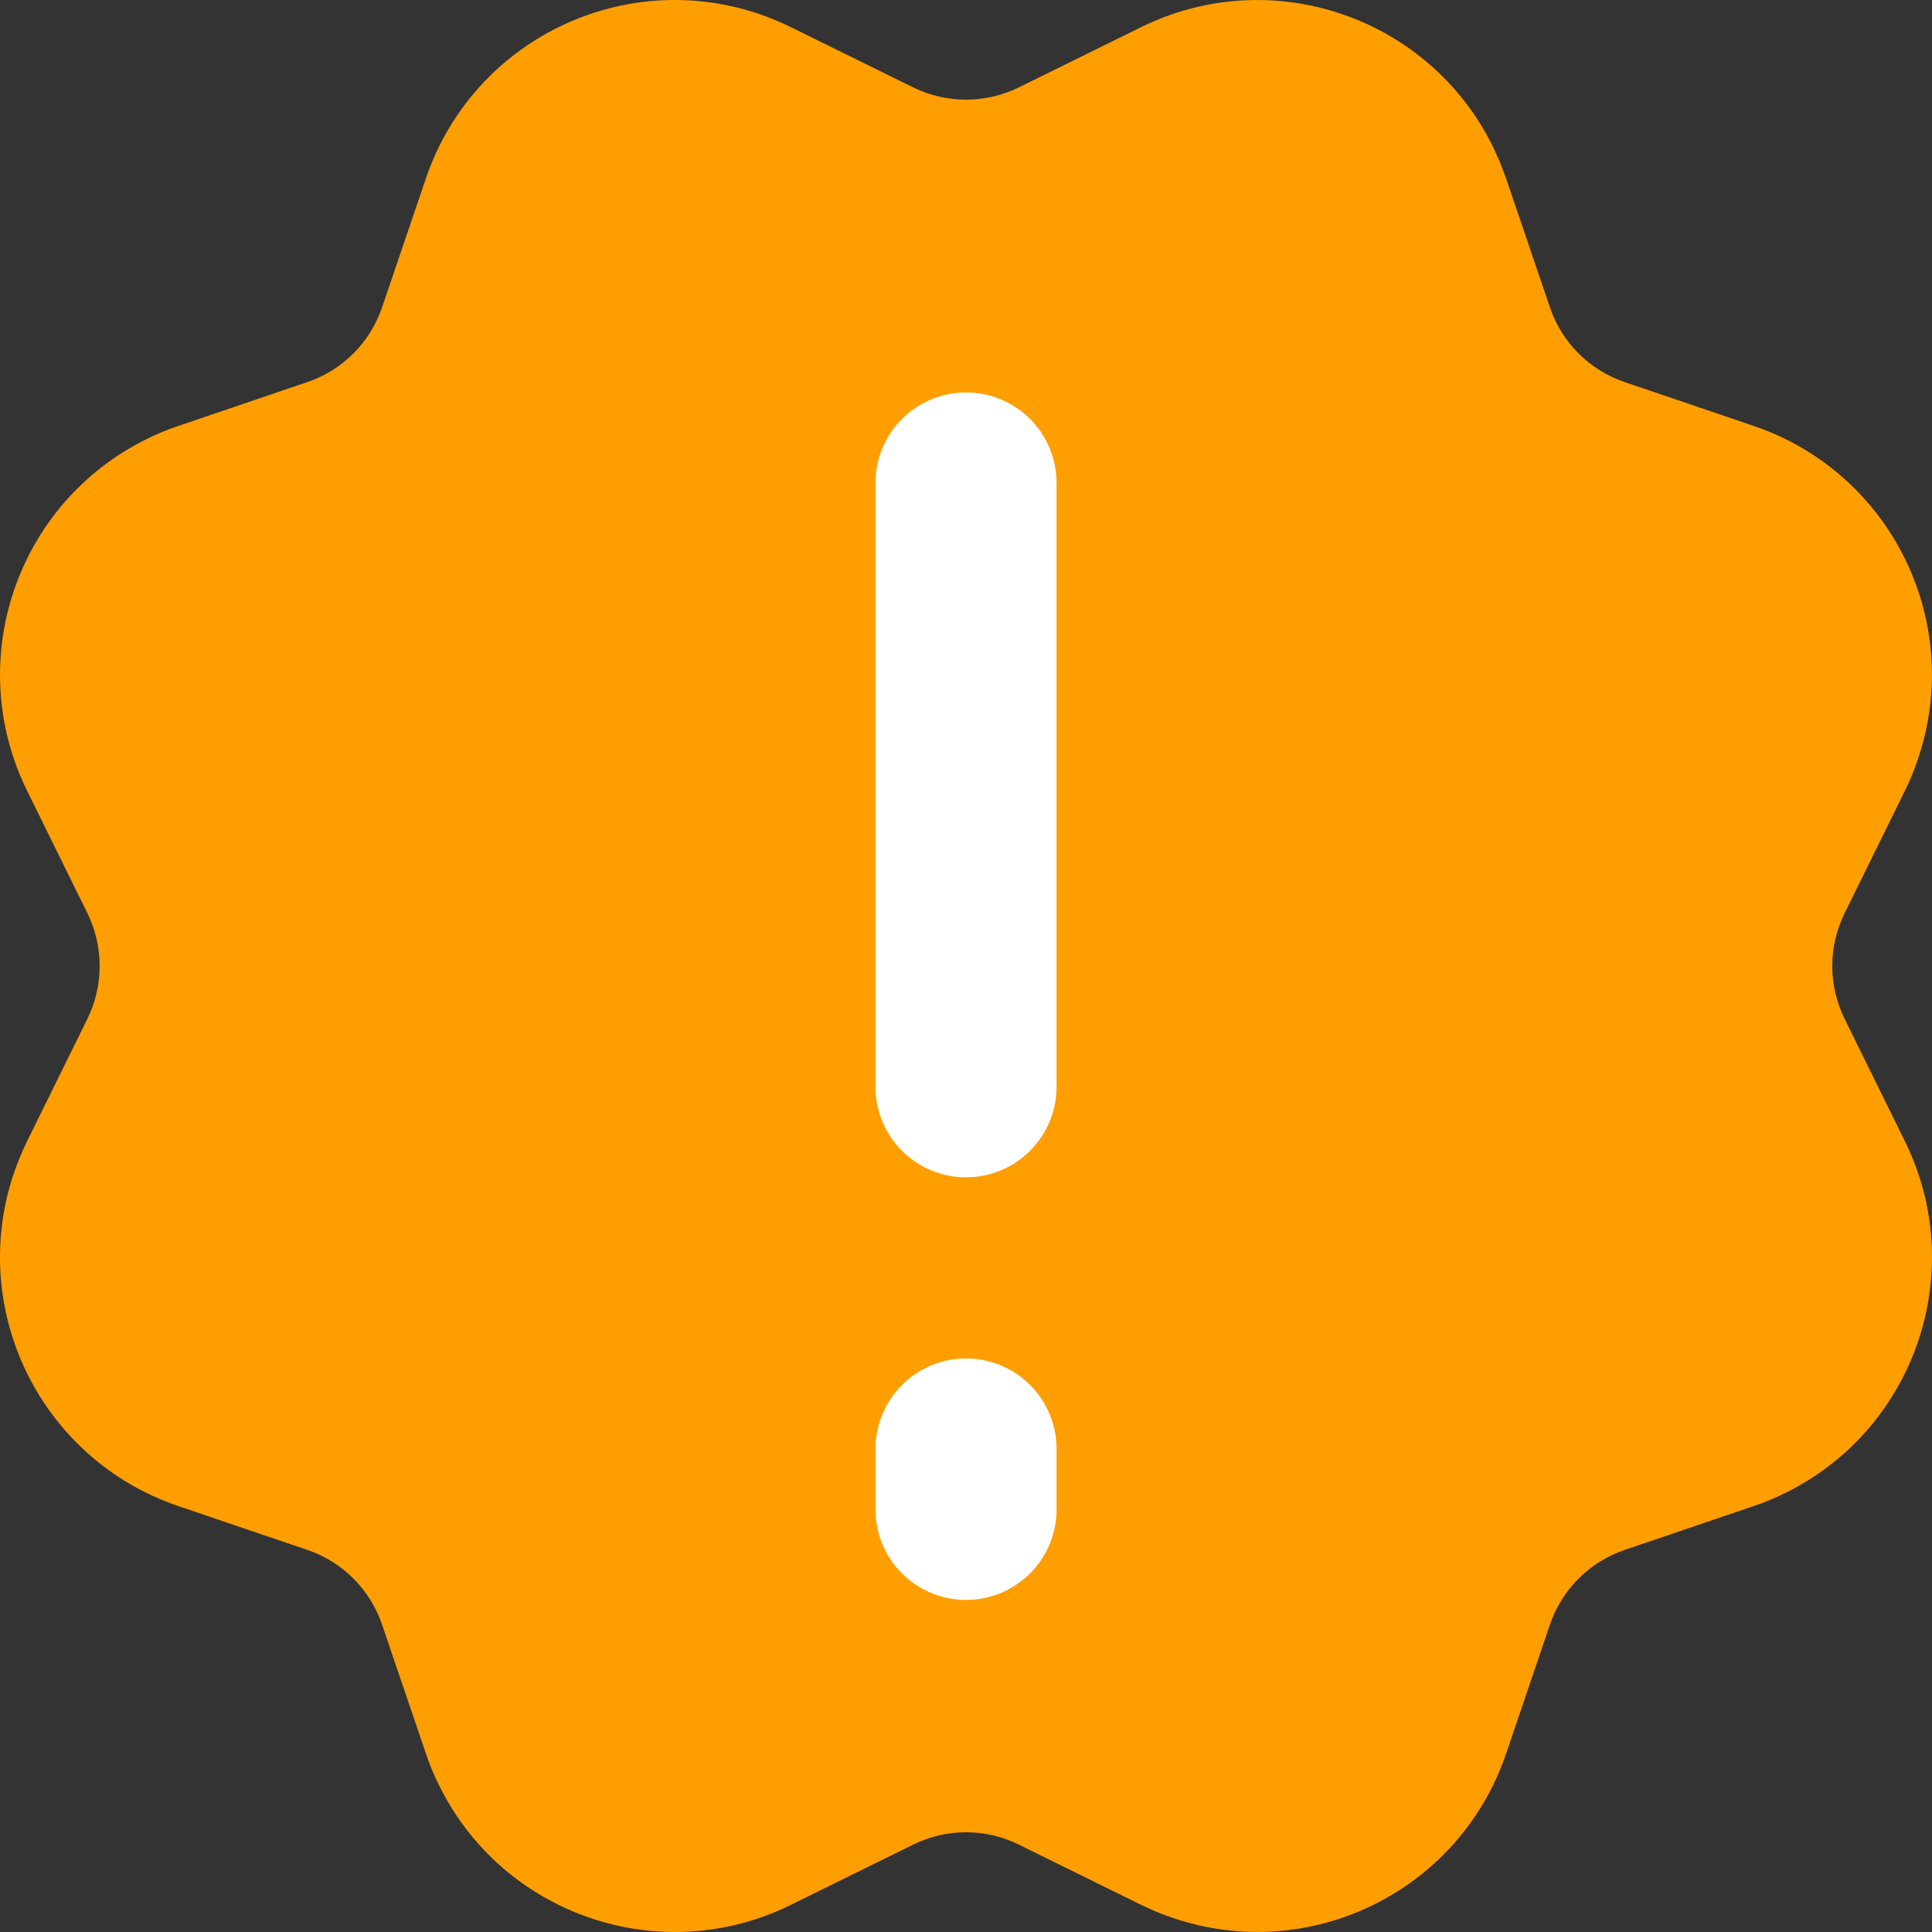<svg width="16" height="16" viewBox="0 0 16 16" fill="none" xmlns="http://www.w3.org/2000/svg">
<rect x="0" y="0" width="16" height="16" fill="#333333" stroke="none"/>
<g clip-path="url(#clip0_472_234)">
<path d="M6.288 0.116C6.377 0.147 6.464 0.183 6.548 0.224L7.563 0.724C7.839 0.859 8.161 0.859 8.437 0.724L9.452 0.224C10.529 -0.306 11.833 0.137 12.364 1.215L12.422 1.344L12.472 1.475L12.836 2.546C12.935 2.837 13.163 3.065 13.454 3.164L14.525 3.528C15.662 3.915 16.27 5.151 15.883 6.288C15.853 6.377 15.817 6.464 15.776 6.548L15.276 7.563C15.14 7.839 15.14 8.161 15.276 8.437L15.776 9.452C16.306 10.529 15.863 11.833 14.785 12.364C14.701 12.406 14.614 12.442 14.525 12.472L13.454 12.836C13.163 12.935 12.935 13.163 12.836 13.454L12.472 14.525C12.085 15.662 10.849 16.27 9.712 15.883C9.623 15.853 9.536 15.817 9.452 15.776L8.437 15.276C8.161 15.14 7.839 15.14 7.563 15.276L6.548 15.776C5.471 16.306 4.167 15.863 3.636 14.785C3.594 14.701 3.558 14.614 3.528 14.525L3.164 13.454C3.065 13.163 2.837 12.935 2.546 12.836L1.475 12.472C0.338 12.085 -0.27 10.849 0.116 9.712C0.147 9.623 0.183 9.536 0.224 9.452L0.724 8.437C0.859 8.161 0.859 7.839 0.724 7.563L0.224 6.548C-0.306 5.471 0.137 4.167 1.215 3.636C1.299 3.594 1.386 3.558 1.475 3.528L2.546 3.164C2.837 3.065 3.065 2.837 3.164 2.546L3.528 1.475C3.915 0.338 5.151 -0.27 6.288 0.116Z" fill="#FF9E00"/>
<path d="M8 4V9" stroke="white" stroke-width="1.5" stroke-linecap="round" stroke-linejoin="round"/>
<path d="M8 12V12.5" stroke="white" stroke-width="1.5" stroke-linecap="round" stroke-linejoin="round"/>
</g>
<defs>
<clipPath id="clip0_472_234">
<rect width="16" height="16" fill="white"/>
</clipPath>
</defs>
</svg>

